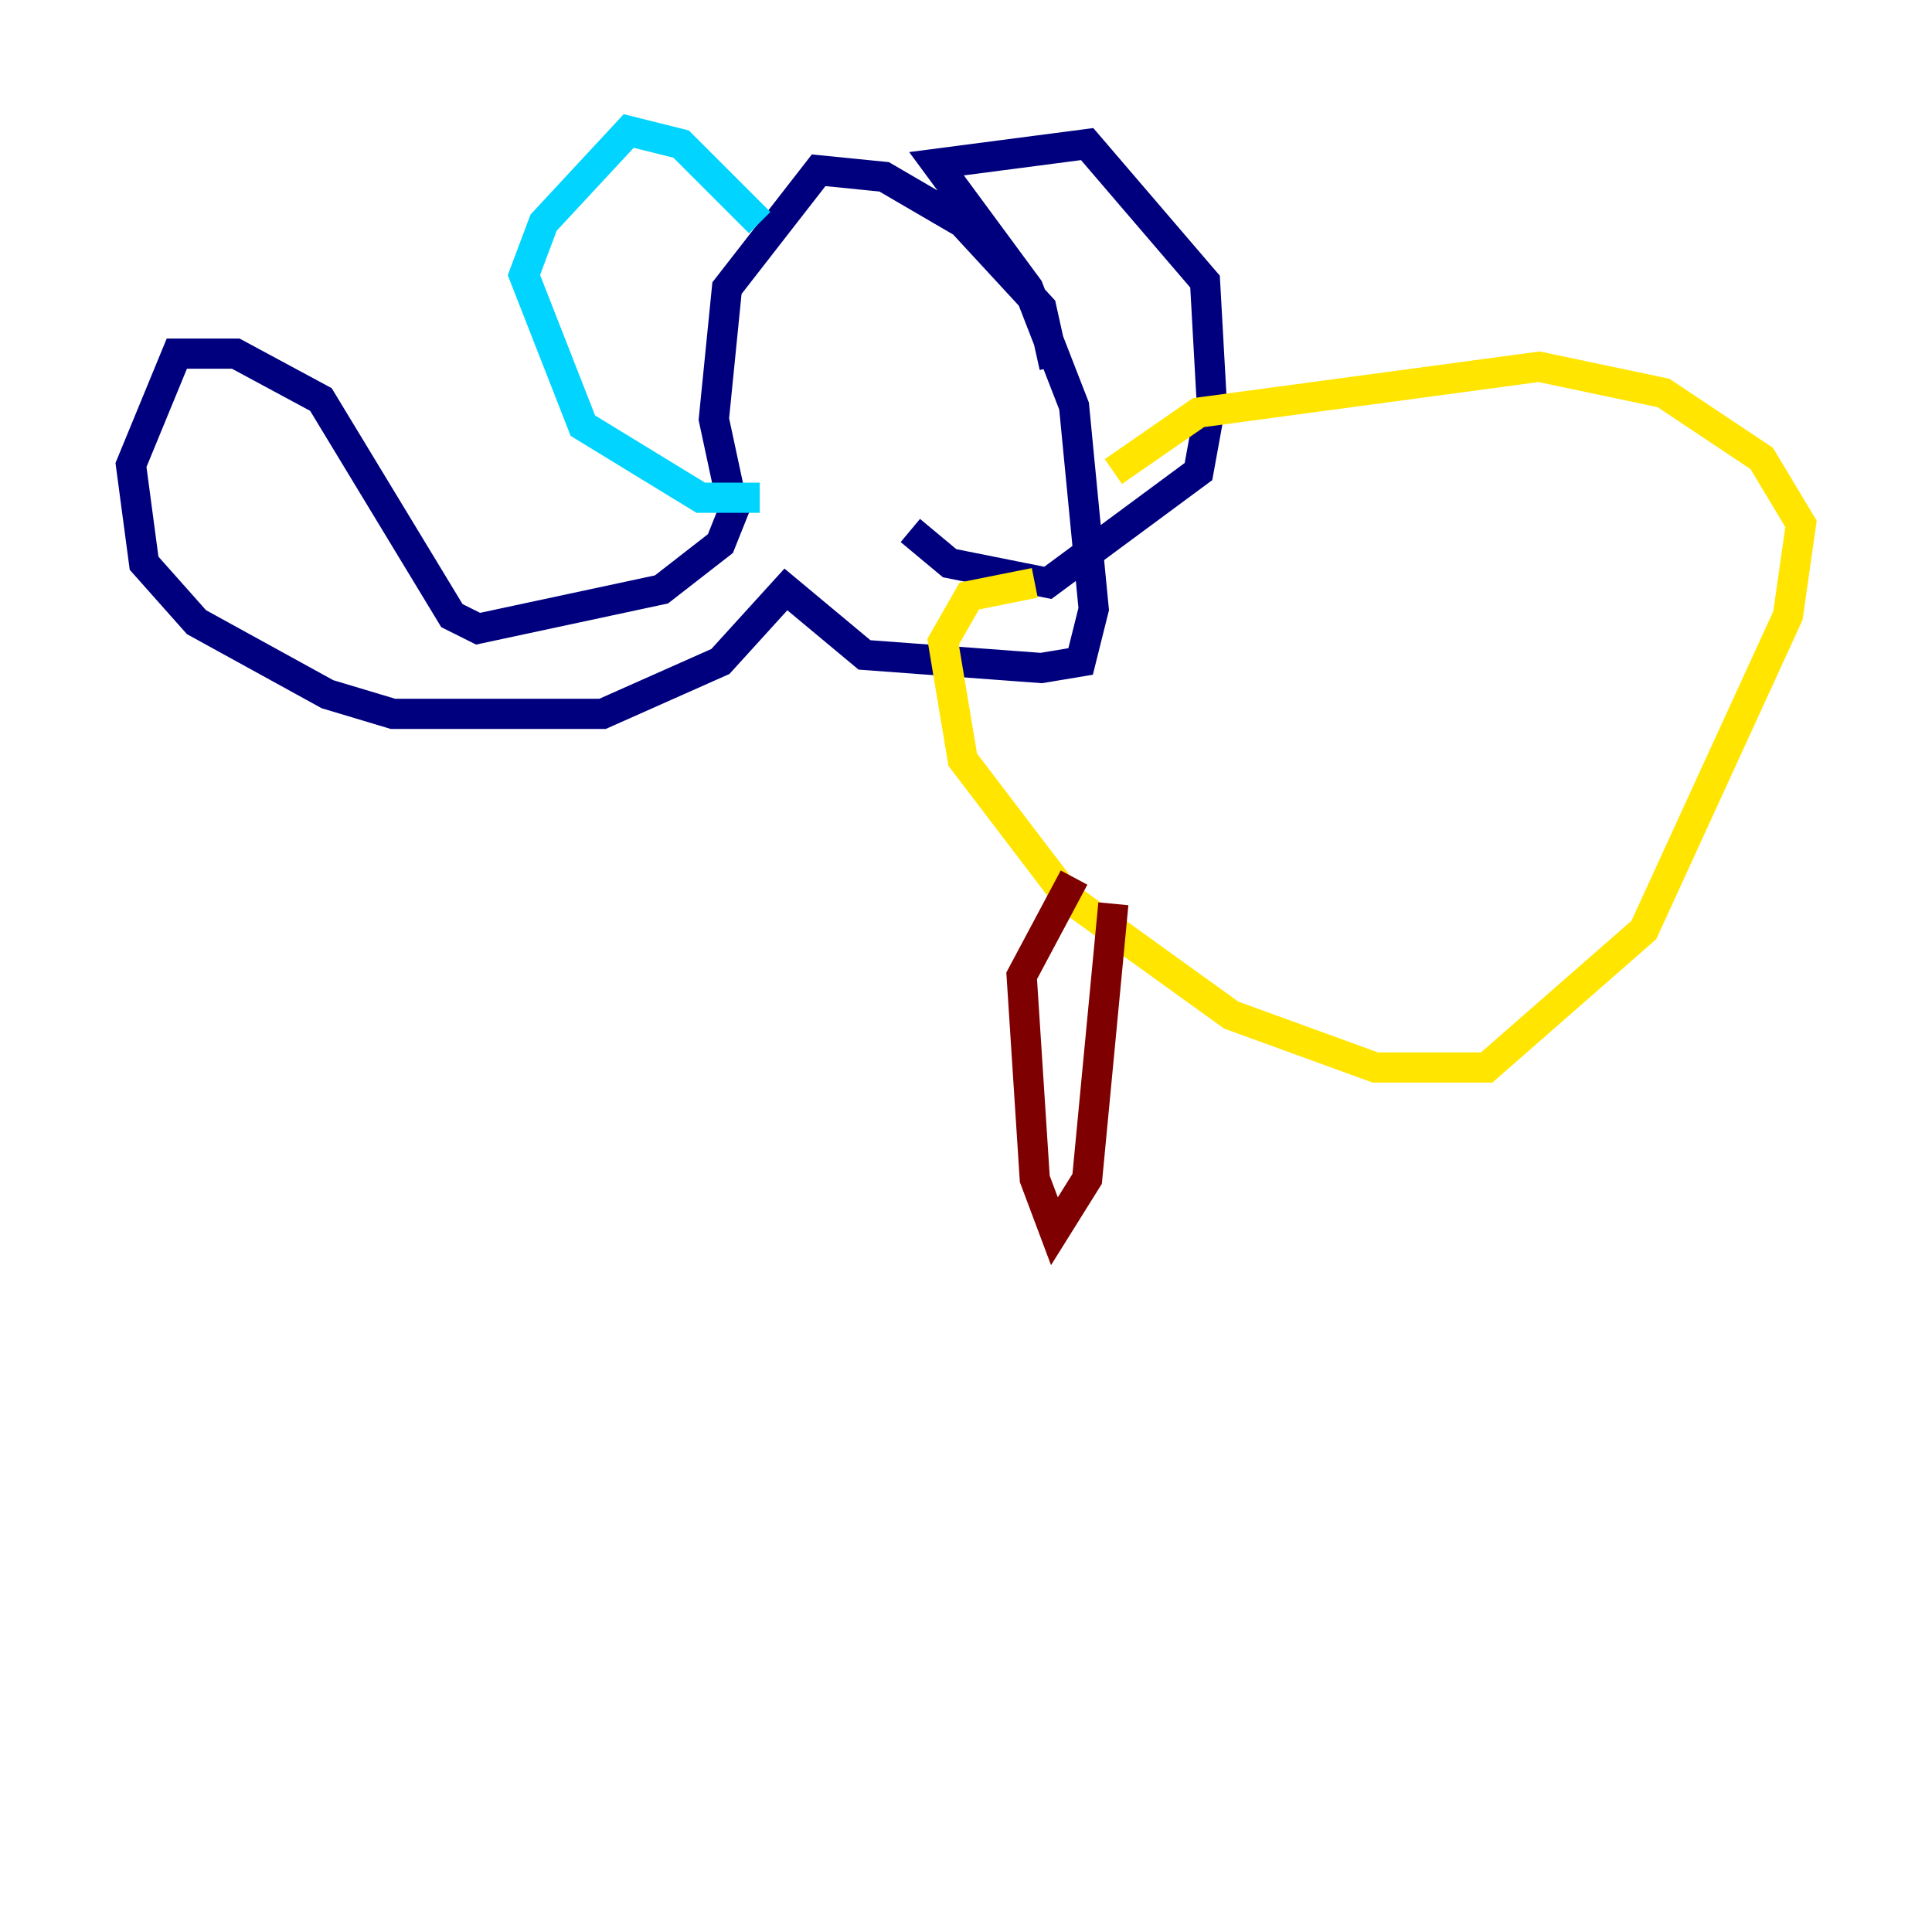 <?xml version="1.0" encoding="utf-8" ?>
<svg baseProfile="tiny" height="128" version="1.2" viewBox="0,0,128,128" width="128" xmlns="http://www.w3.org/2000/svg" xmlns:ev="http://www.w3.org/2001/xml-events" xmlns:xlink="http://www.w3.org/1999/xlink"><defs /><polyline fill="none" points="69.858,24.298 68.99,20.393 63.783,14.752 58.576,11.715 54.237,11.281 48.163,19.091 47.295,27.77 48.597,33.844 47.729,36.014 43.824,39.051 31.675,41.654 29.939,40.786 21.261,26.468 15.62,23.43 11.715,23.43 8.678,30.807 9.546,37.315 13.017,41.22 21.695,45.993 26.034,47.295 39.919,47.295 47.729,43.824 52.068,39.051 57.275,43.39 68.99,44.258 71.593,43.824 72.461,40.352 71.159,26.902 68.122,19.091 62.047,10.848 72.027,9.546 79.837,18.658 80.271,26.468 79.403,31.241 69.424,38.617 62.915,37.315 60.312,35.146" stroke="#00007f" stroke-width="2" /><polyline fill="none" points="50.332,14.752 45.125,9.546 41.654,8.678 36.014,14.752 34.712,18.224 38.617,28.203 46.427,32.976 50.332,32.976" stroke="#00d4ff" stroke-width="2" /><polyline fill="none" points="73.763,31.241 79.403,27.336 101.966,24.298 110.21,26.034 116.719,30.373 119.322,34.712 118.454,40.786 108.909,61.614 98.495,70.725 91.119,70.725 81.573,67.254 70.725,59.444 63.783,50.332 62.481,42.522 64.217,39.485 68.556,38.617" stroke="#ffe500" stroke-width="2" /><polyline fill="none" points="73.763,59.878 72.027,78.102 69.858,81.573 68.556,78.102 67.688,64.651 71.159,58.142" stroke="#7f0000" stroke-width="2" /></svg>